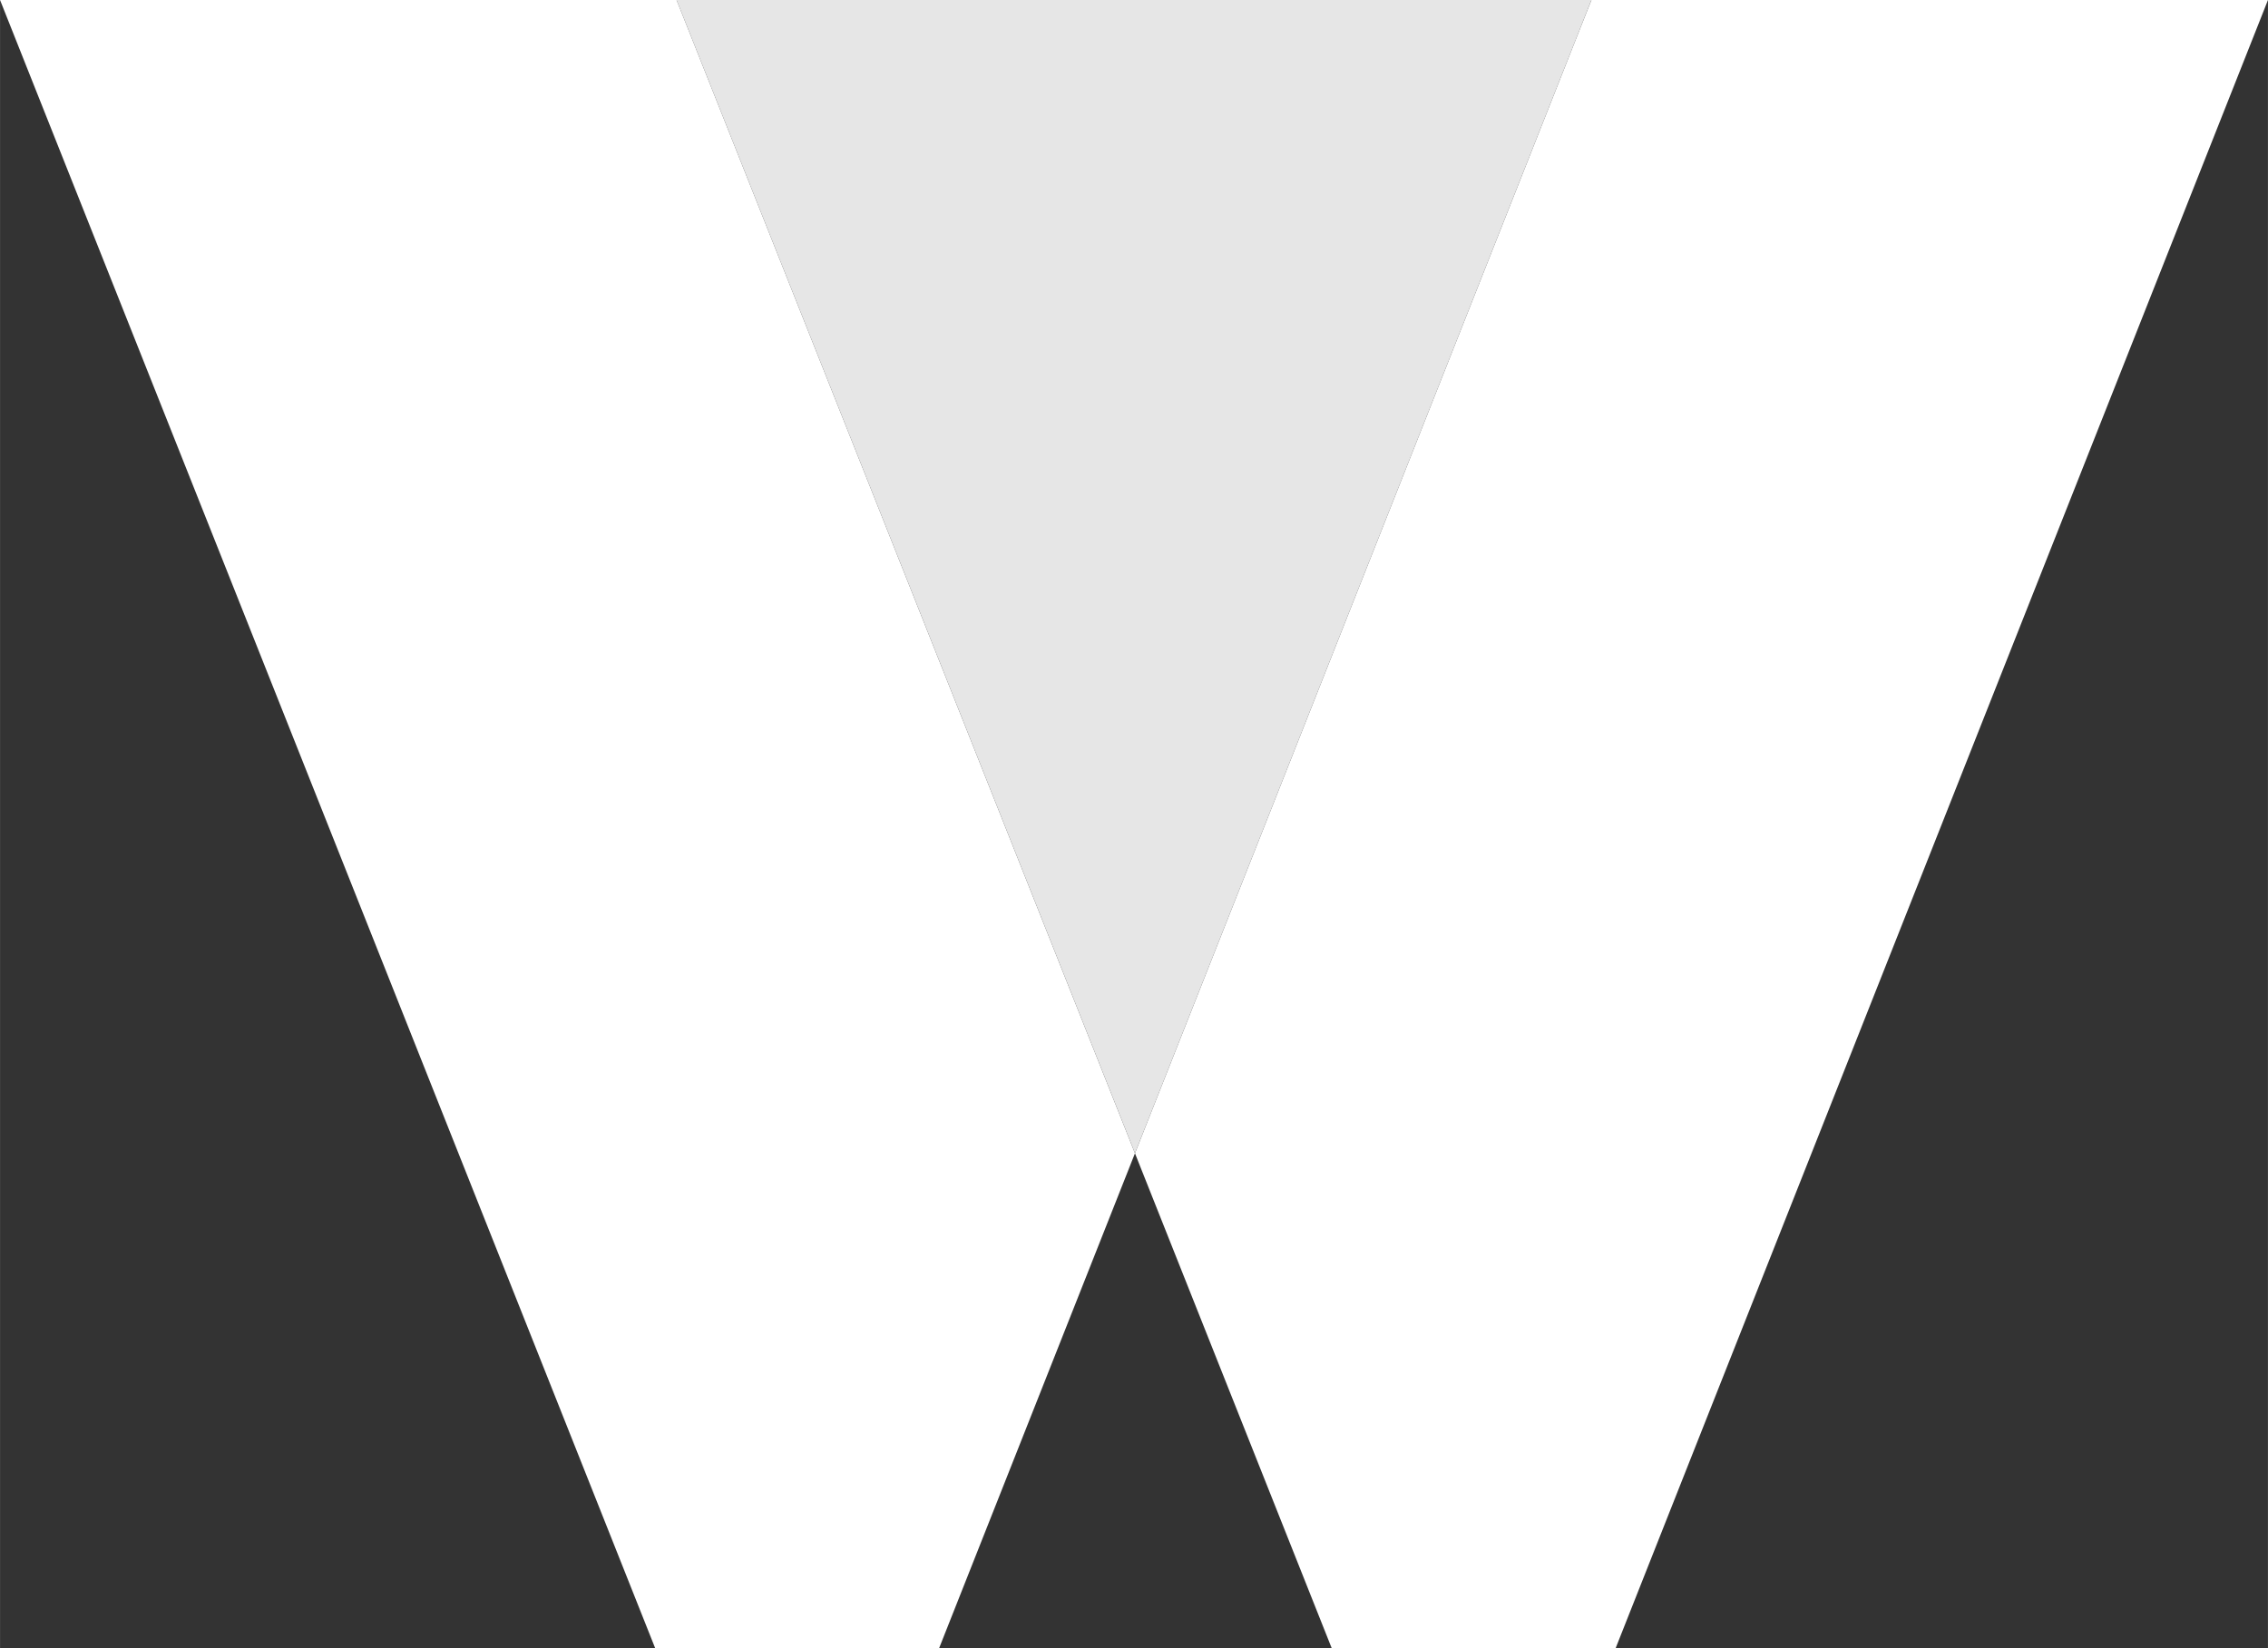 <?xml version="1.0" encoding="UTF-8"?>
<!DOCTYPE svg PUBLIC "-//W3C//DTD SVG 1.1//EN" "http://www.w3.org/Graphics/SVG/1.1/DTD/svg11.dtd">
<!-- Creator: CorelDRAW -->
<svg xmlns="http://www.w3.org/2000/svg" xml:space="preserve" width="20.874mm" height="15.171mm" version="1.1" style="shape-rendering:geometricPrecision; text-rendering:geometricPrecision; image-rendering:optimizeQuality; fill-rule:evenodd; clip-rule:evenodd"
viewBox="0 0 329.7 239.63"
 xmlns:xlink="http://www.w3.org/1999/xlink">
 <rect x="0" y="0" width="329.7" height="239.63" fill="#333333" stroke="none"/>
 <defs>
  <style type="text/css">
   <![CDATA[
    .fil0 {fill:#E6E6E6}
    .fil1 {fill:white}
   ]]>
  </style>
 </defs>
 <g id="Layer_x0020_1">
  <path class="fil0" d="M231.35 0l-133 0 66.64 167.69 2.37 -5.98 62.02 -156.74 1.96 -4.96zm-66.36 167.7l0 0 0 -0 -0 -0 -0 0z"/>
  <polygon class="fil1" points="231.35,0 229.38,4.97 167.36,161.71 164.99,167.7 193.58,239.63 234.88,239.63 329.7,0 "/>
  <polygon class="fil1" points="164.99,167.7 98.35,0 -0,0 95.23,239.63 136.53,239.63 "/>
 </g>
</svg>
